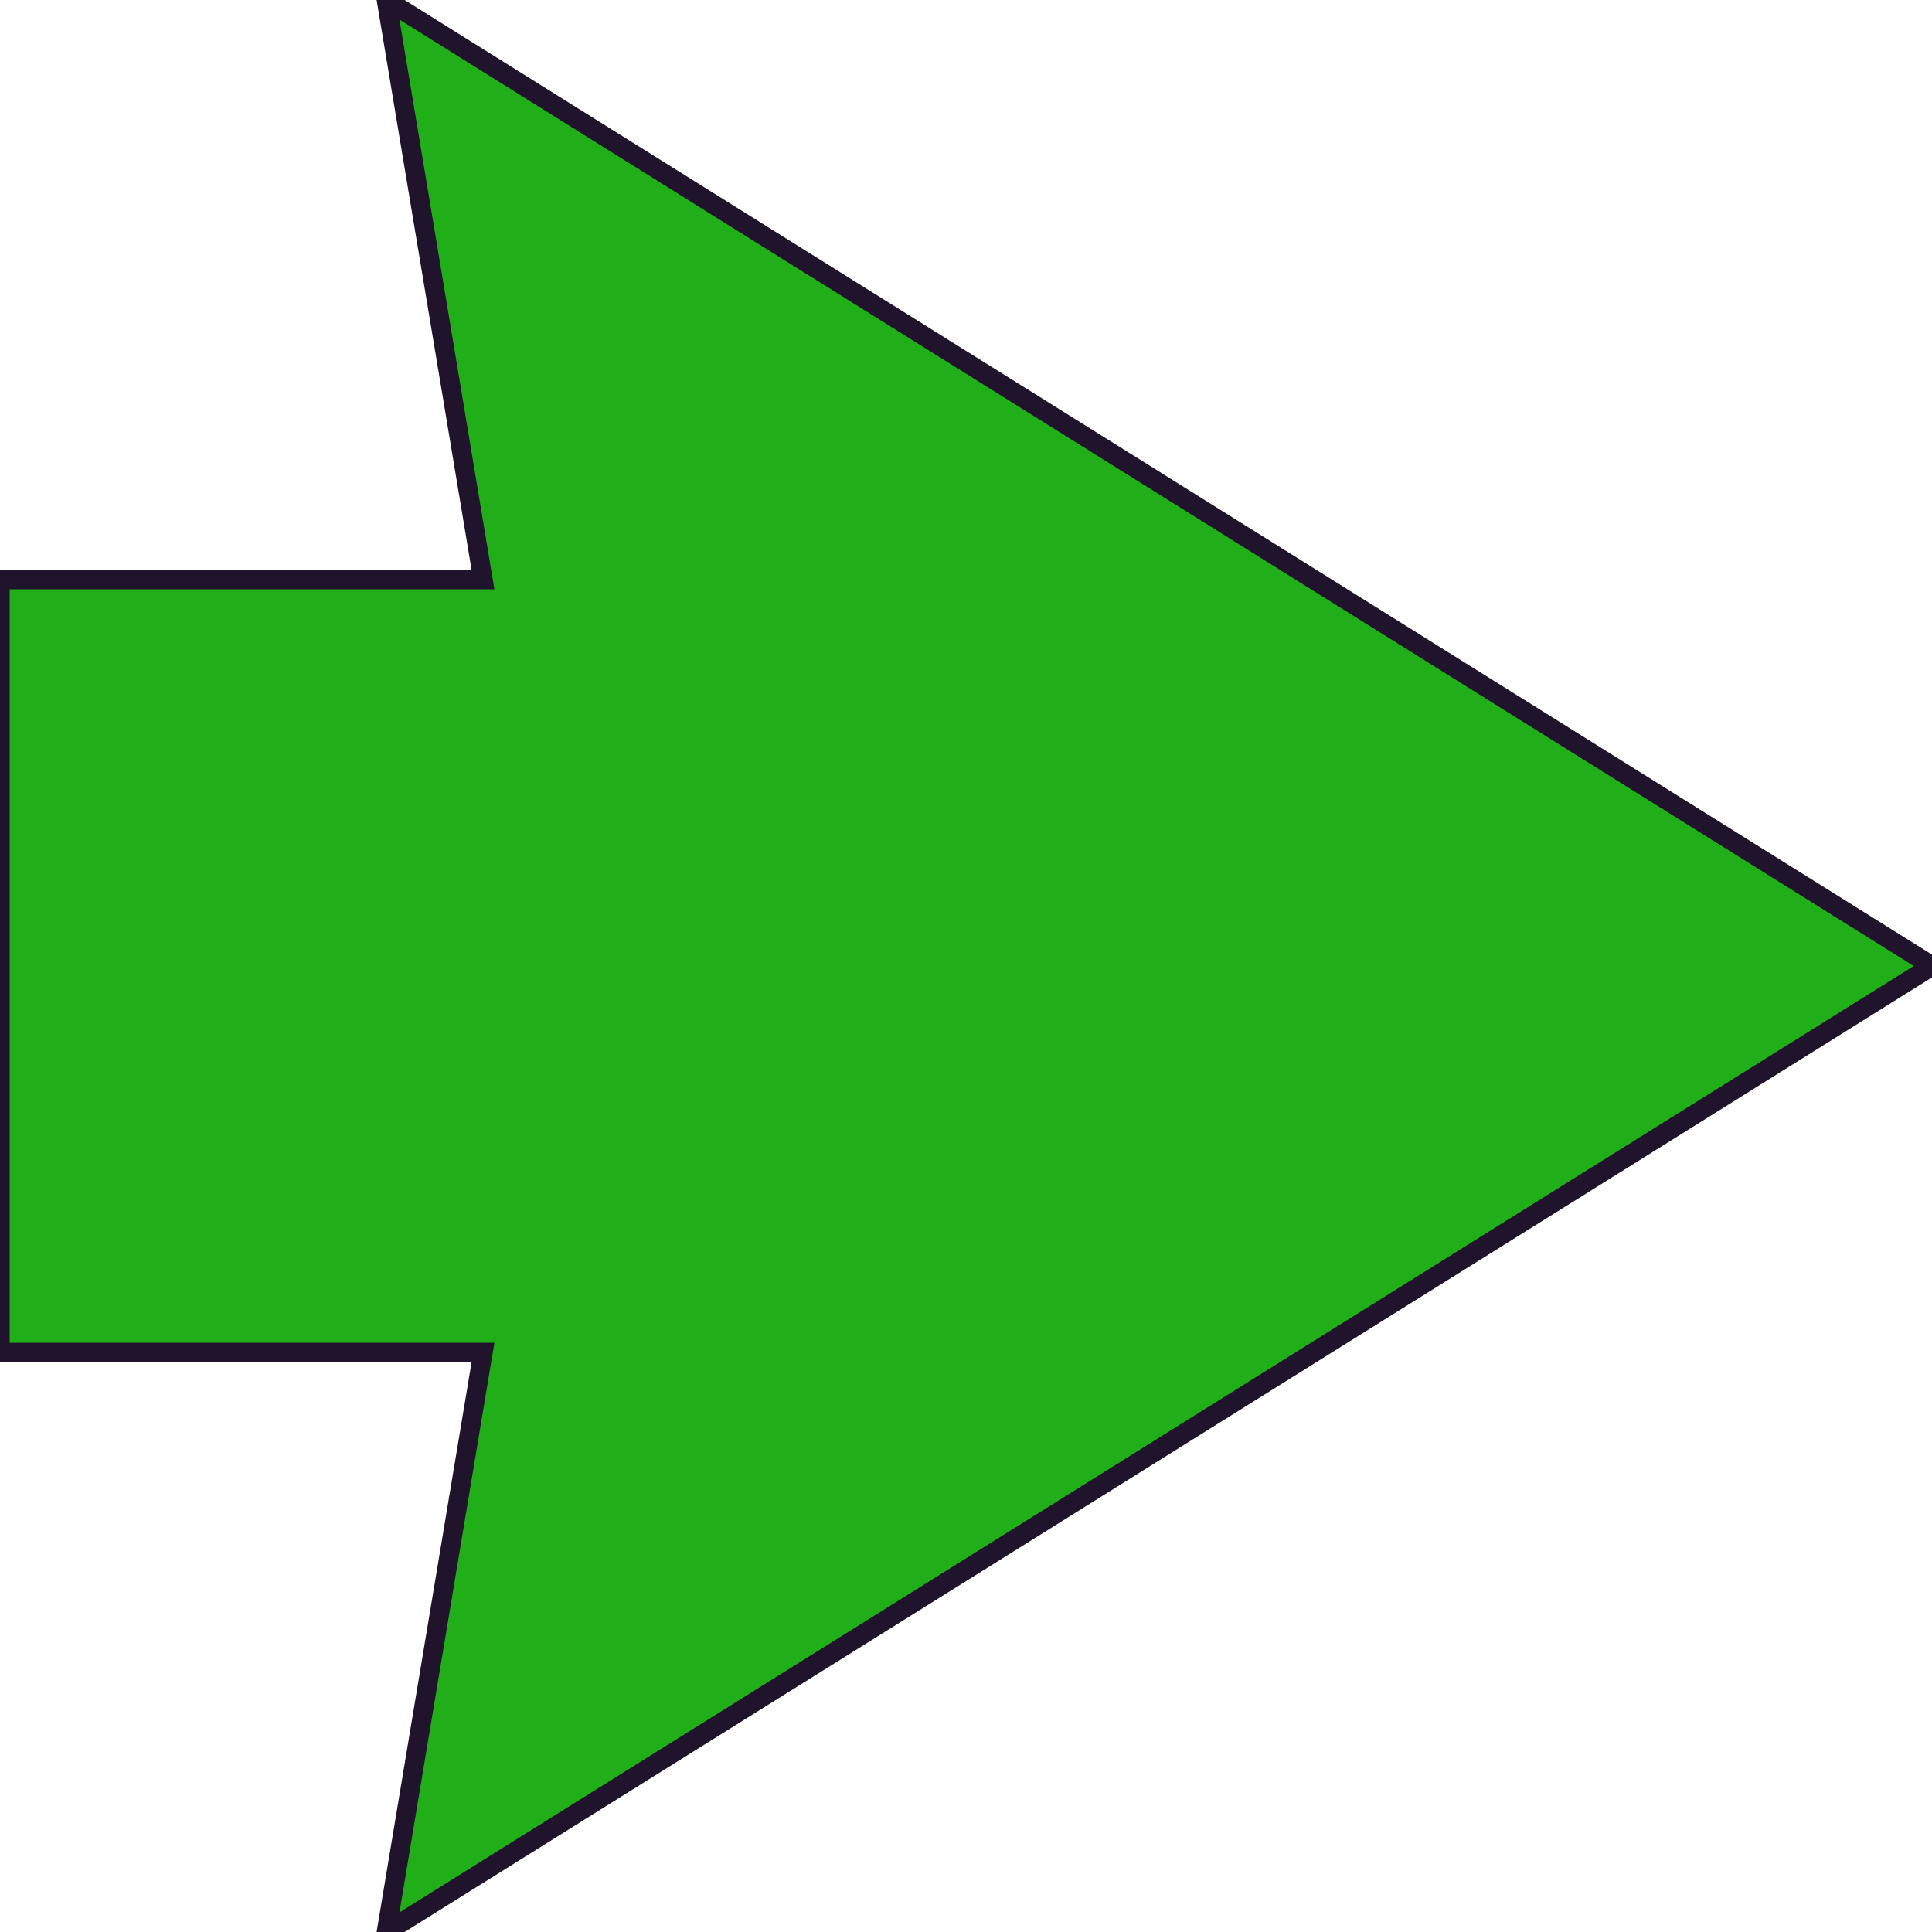 <?xml version="1.0" encoding="UTF-8" standalone="no"?>
<!DOCTYPE svg PUBLIC "-//W3C//DTD SVG 1.1//EN" "http://www.w3.org/Graphics/SVG/1.1/DTD/svg11.dtd">
<svg version="1.1" xmlns="http://www.w3.org/2000/svg" xmlns:xlink="http://www.w3.org/1999/xlink" preserveAspectRatio="xMidYMid meet" viewBox="0 0 100 100" width="100" height="100">
<g>
<path fill="#20ae19" stroke="#20132c" stroke-width="1" d="M100 50L20 100L25 70L0 70L0 30L25 30L20 0Z"></path>
</g>
</svg>